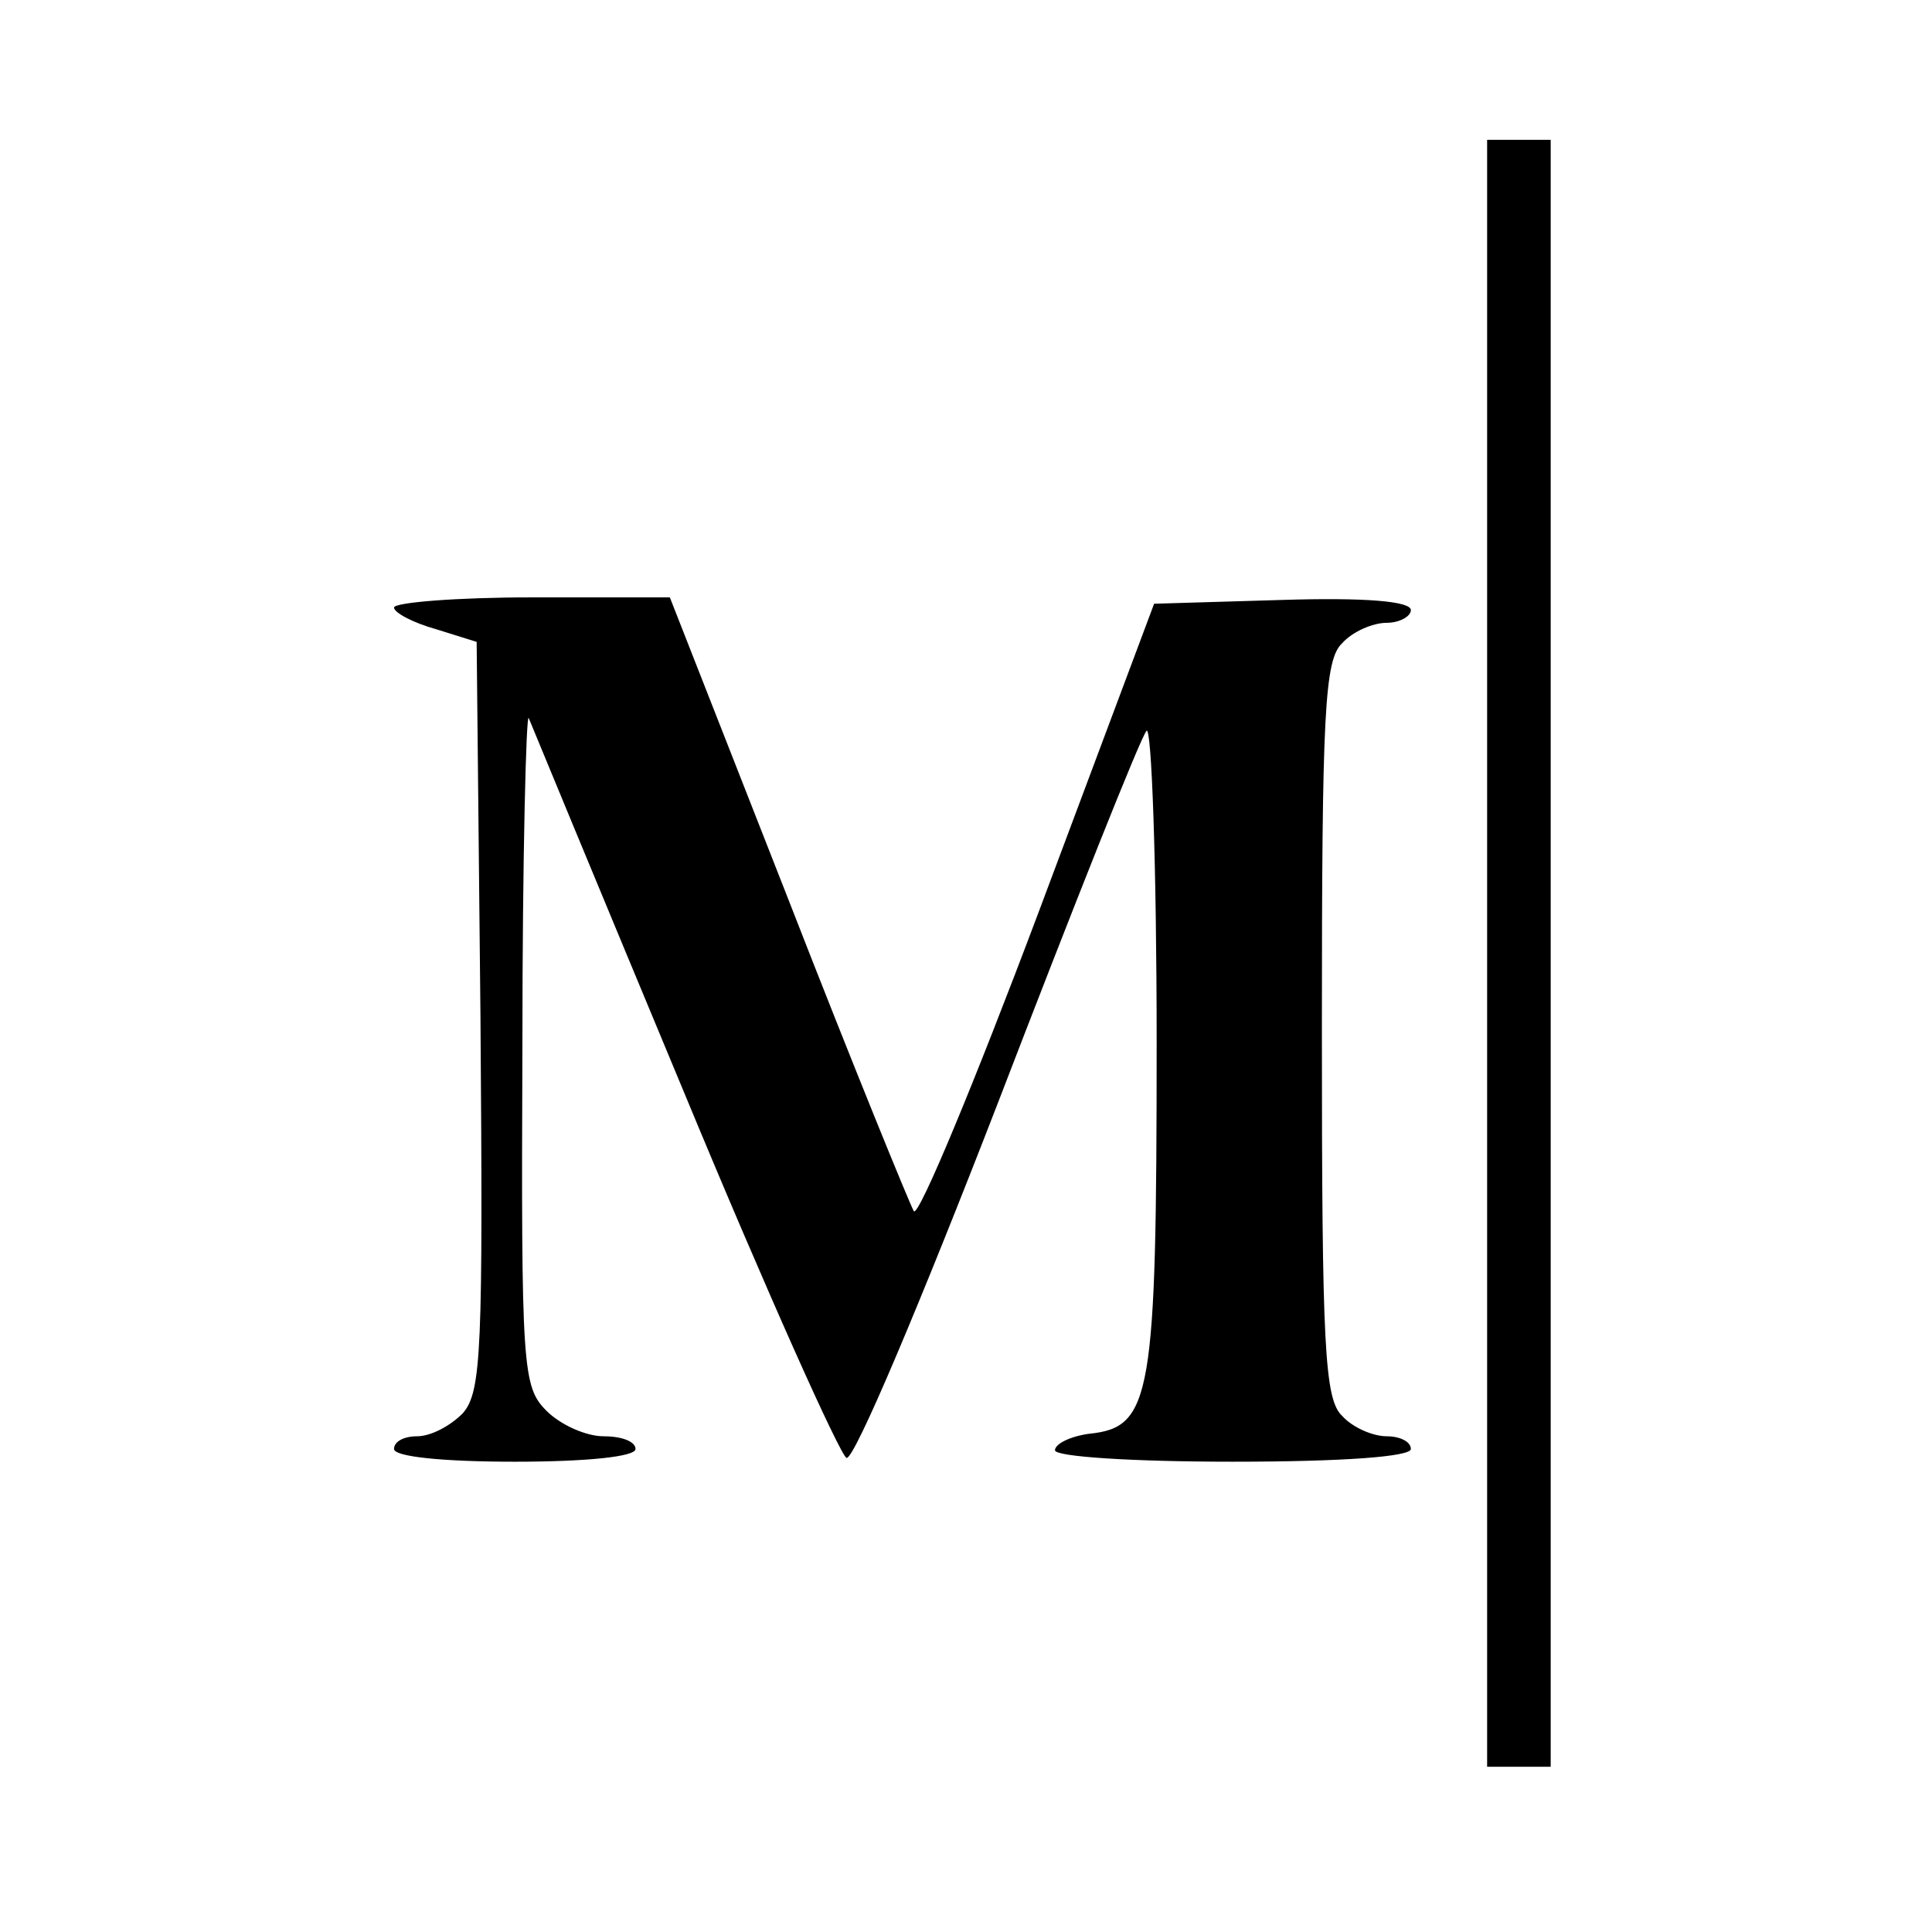 <?xml version="1.0" standalone="no"?>
<!DOCTYPE svg PUBLIC "-//W3C//DTD SVG 20010904//EN"
 "http://www.w3.org/TR/2001/REC-SVG-20010904/DTD/svg10.dtd">
<svg version="1.0" xmlns="http://www.w3.org/2000/svg"
 width="152pt" height="152pt" viewBox="0 0 152 152"
 preserveAspectRatio="xMidYMid meet">
<g transform="translate(0,152) scale(0.1,-0.1)"
fill="#000000" stroke="none">
<path d="M1170 770 l0 -640 25 0 25 0 0 640 0 640 -25 0 -25 0 0 -640z"/>
<path d="M310 1042 c0 -4 15 -12 33 -17 l32 -10 3 -294 c2 -263 1 -296 -14
-313 -10 -10 -25 -18 -36 -18 -10 0 -18 -4 -18 -10 0 -6 38 -10 95 -10 57 0
95 4 95 10 0 6 -11 10 -25 10 -14 0 -34 9 -45 20 -19 19 -20 33 -19 288 0 147
3 263 5 257 2 -5 57 -138 122 -294 65 -157 123 -286 128 -288 6 -2 59 124 119
279 60 156 112 287 117 293 4 5 8 -106 8 -245 0 -279 -4 -303 -53 -308 -15 -2
-27 -8 -27 -13 0 -5 60 -9 140 -9 87 0 140 4 140 10 0 6 -9 10 -19 10 -11 0
-27 7 -35 16 -14 13 -16 55 -16 304 0 249 2 291 16 304 8 9 24 16 35 16 10 0
19 5 19 10 0 7 -36 10 -101 8 l-101 -3 -91 -243 c-50 -133 -94 -239 -98 -235
-3 5 -48 115 -99 246 l-93 237 -109 0 c-59 0 -108 -4 -108 -8z"/>
</g>
</svg>
